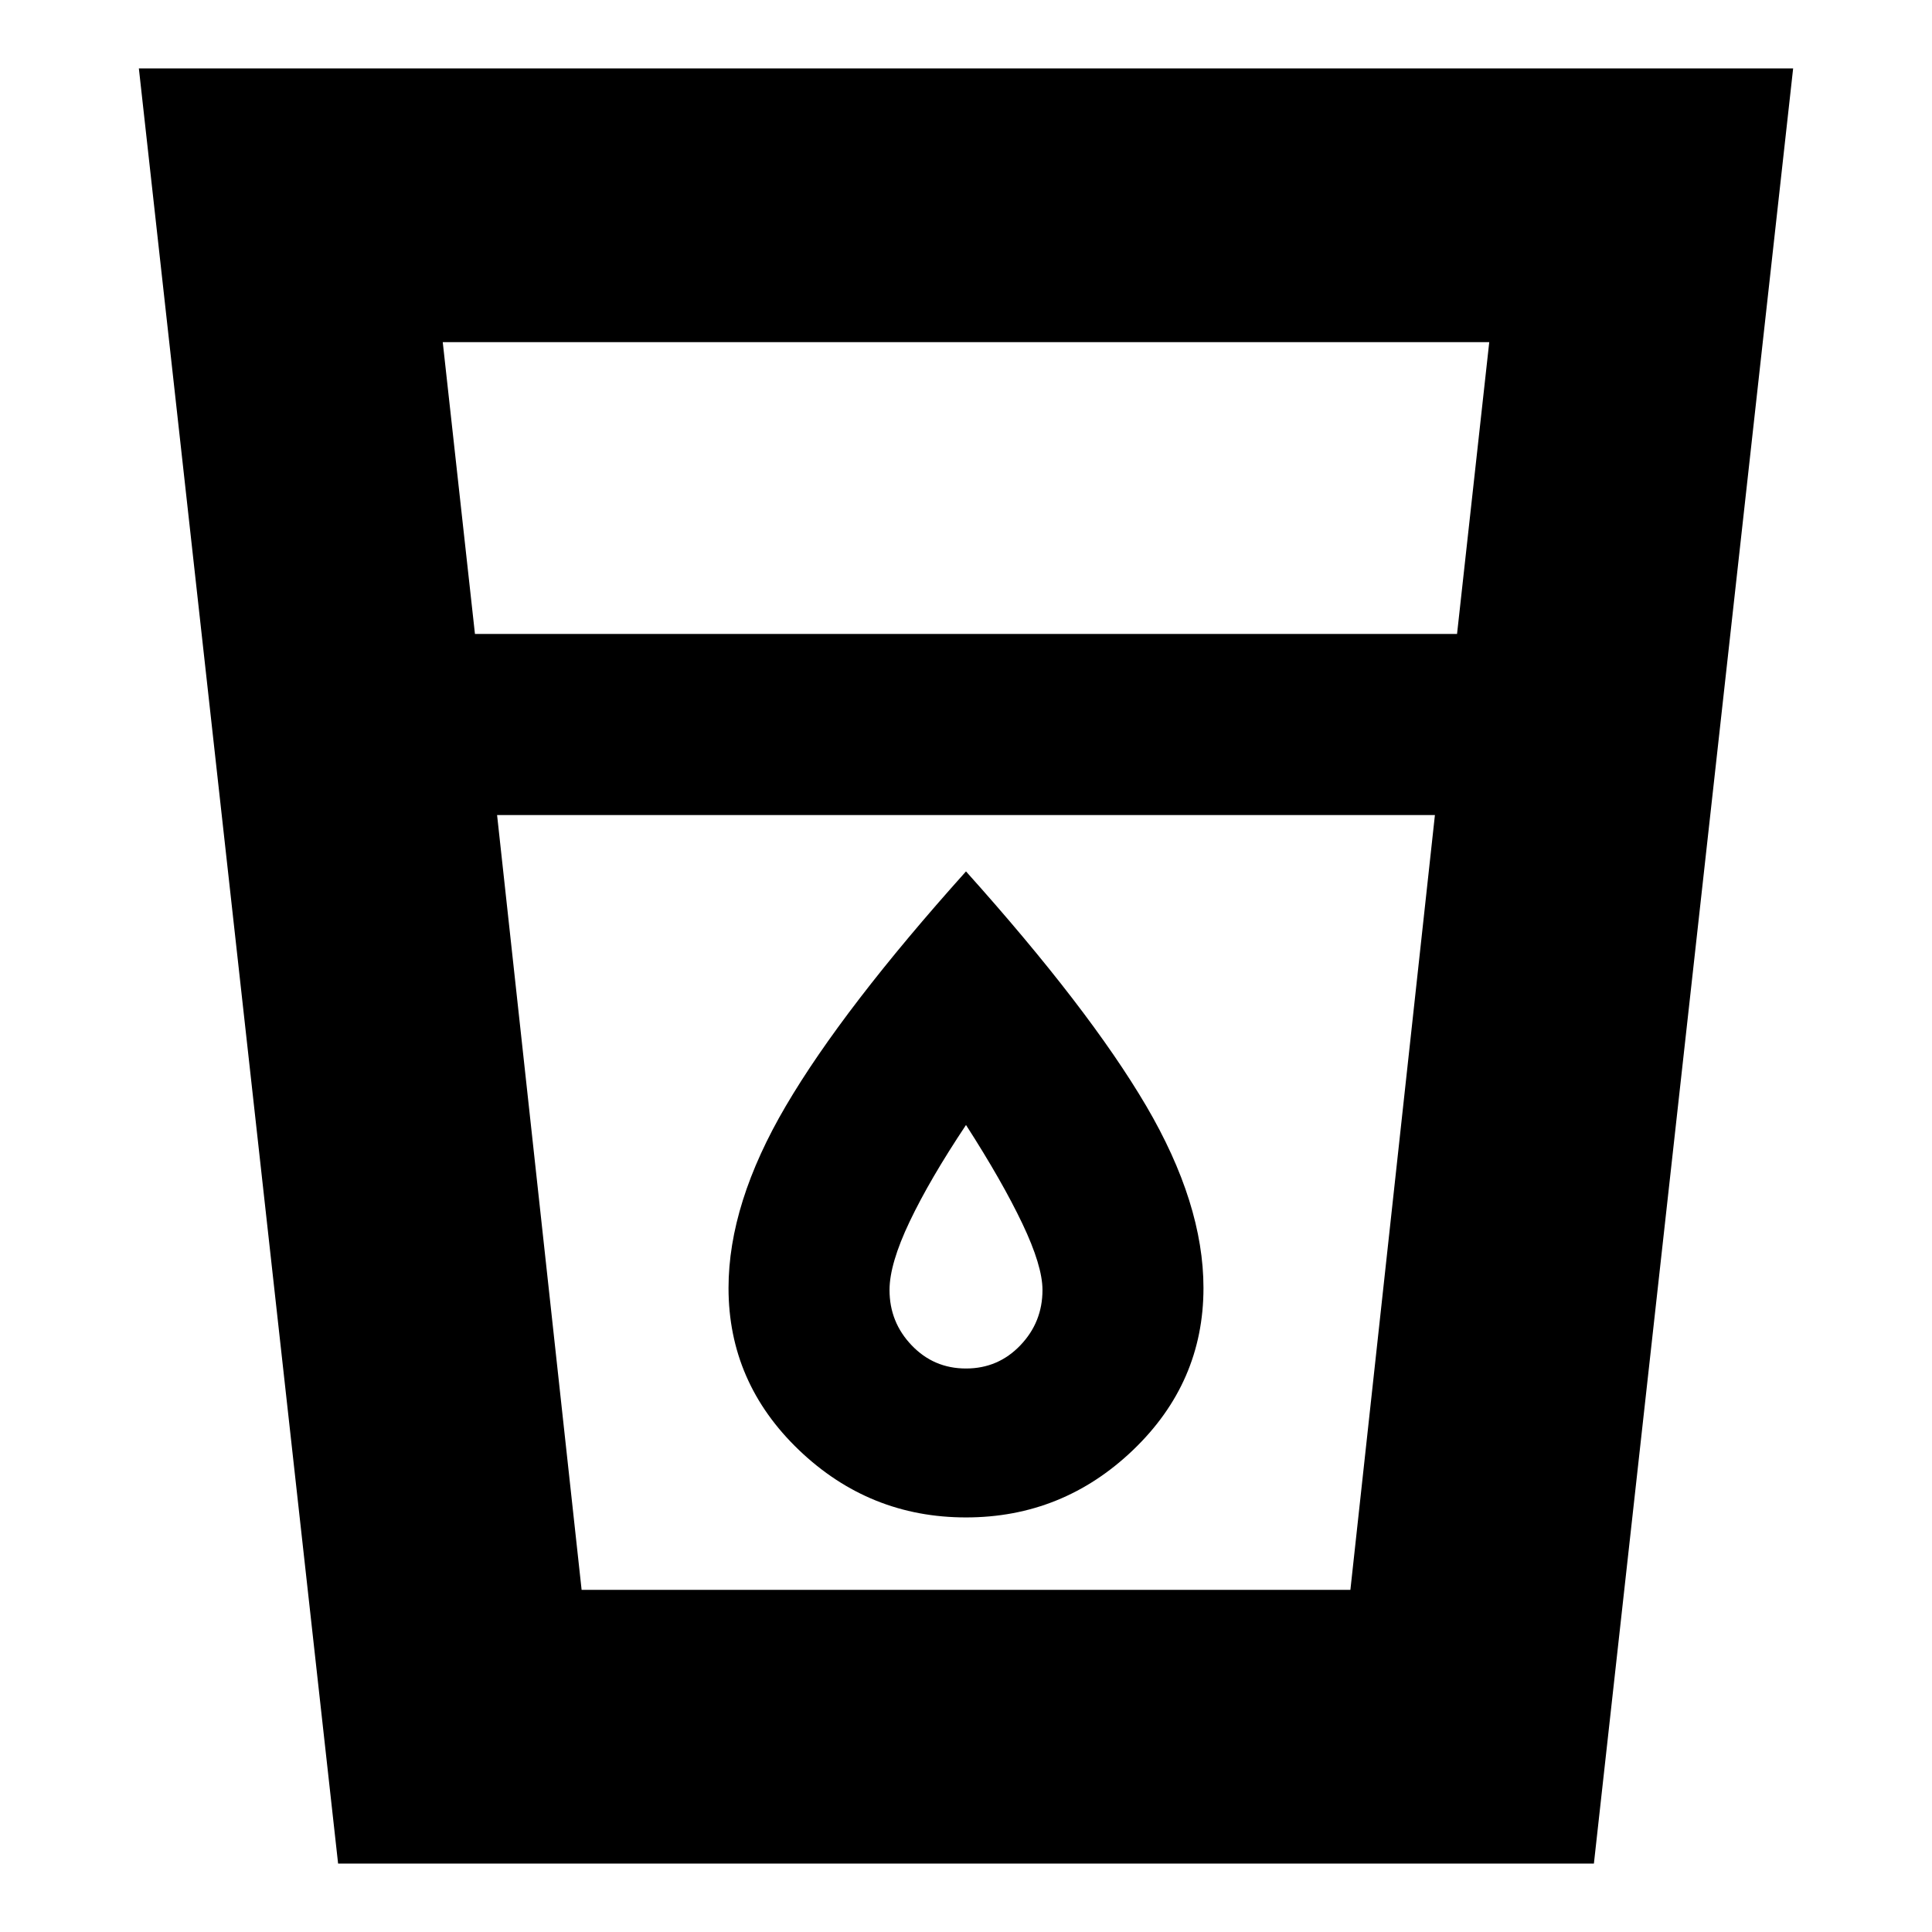 <svg xmlns="http://www.w3.org/2000/svg" height="24" width="24"><path d="M4.2 23.15 1.725.85h20.55L19.8 23.15Zm3.025-3.4h9.55l1.05-9.625H6.175ZM5.9 7.875h12.2l.4-3.625h-13ZM12 18.85q1.2 0 2.075-.837.875-.838.875-2.013 0-1.05-.712-2.263-.713-1.212-2.238-2.912-1.525 1.7-2.237 2.912Q9.05 14.95 9.05 16q0 1.175.875 2.013.875.837 2.075.837ZM12 17q-.4 0-.675-.288-.275-.287-.275-.687 0-.325.25-.85.25-.525.7-1.2.45.7.7 1.225.25.525.25.825 0 .4-.275.687Q12.4 17 12 17Zm-5.825-6.875h11.65Z"/></svg>